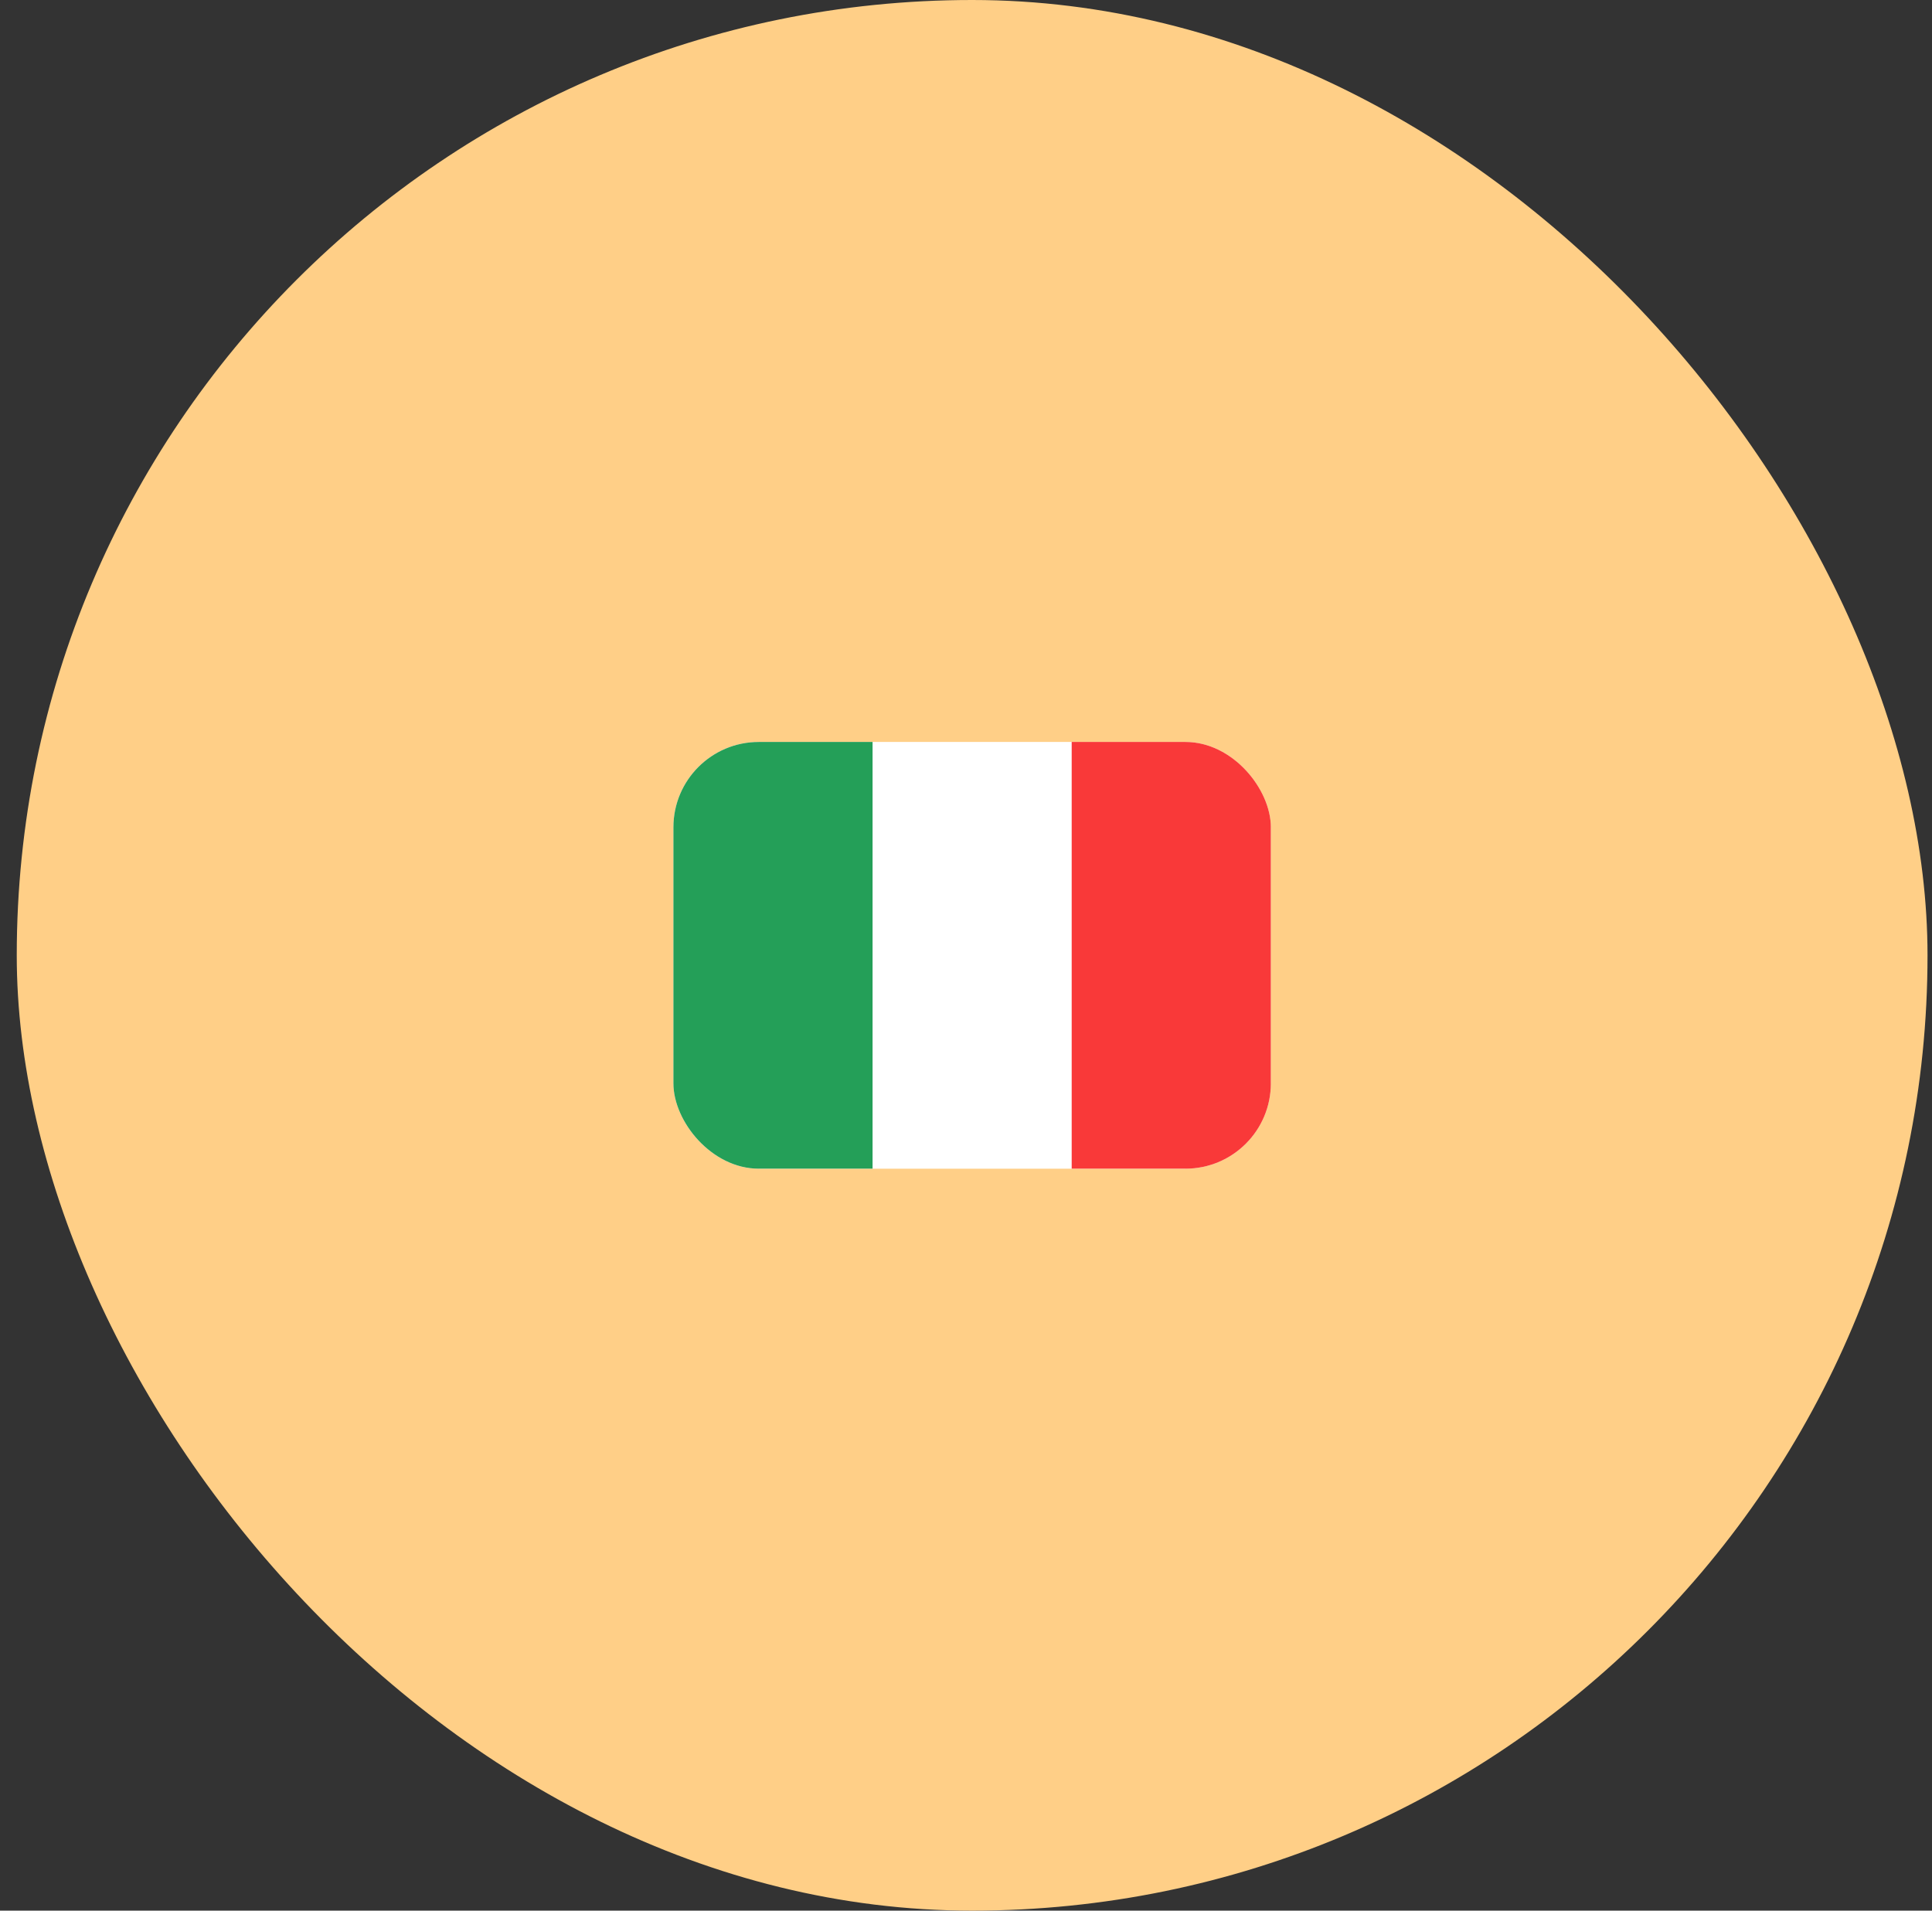<svg width="91" height="90" viewBox="0 0 91 90" fill="none" xmlns="http://www.w3.org/2000/svg">
<rect x="0" y="0" width="91" height="90" fill="#333333" stroke="none"/>
<rect x="0.789" width="90" height="90" rx="45" fill="#FFCF87"/>
<g clip-path="url(#clip0_1323_3237)">
<rect x="31.719" y="34.95" width="28.14" height="20.1" rx="4.02" fill="white"/>
<path fill-rule="evenodd" clip-rule="evenodd" d="M50.478 34.95H59.858V55.05H50.478V34.95Z" fill="#F93939"/>
<path fill-rule="evenodd" clip-rule="evenodd" d="M31.719 34.95H41.099V55.05H31.719V34.95Z" fill="#249F58"/>
</g>
<defs>
<clipPath id="clip0_1323_3237">
<rect x="31.719" y="34.95" width="28.14" height="20.1" rx="4.02" fill="white"/>
</clipPath>
</defs>
</svg>
